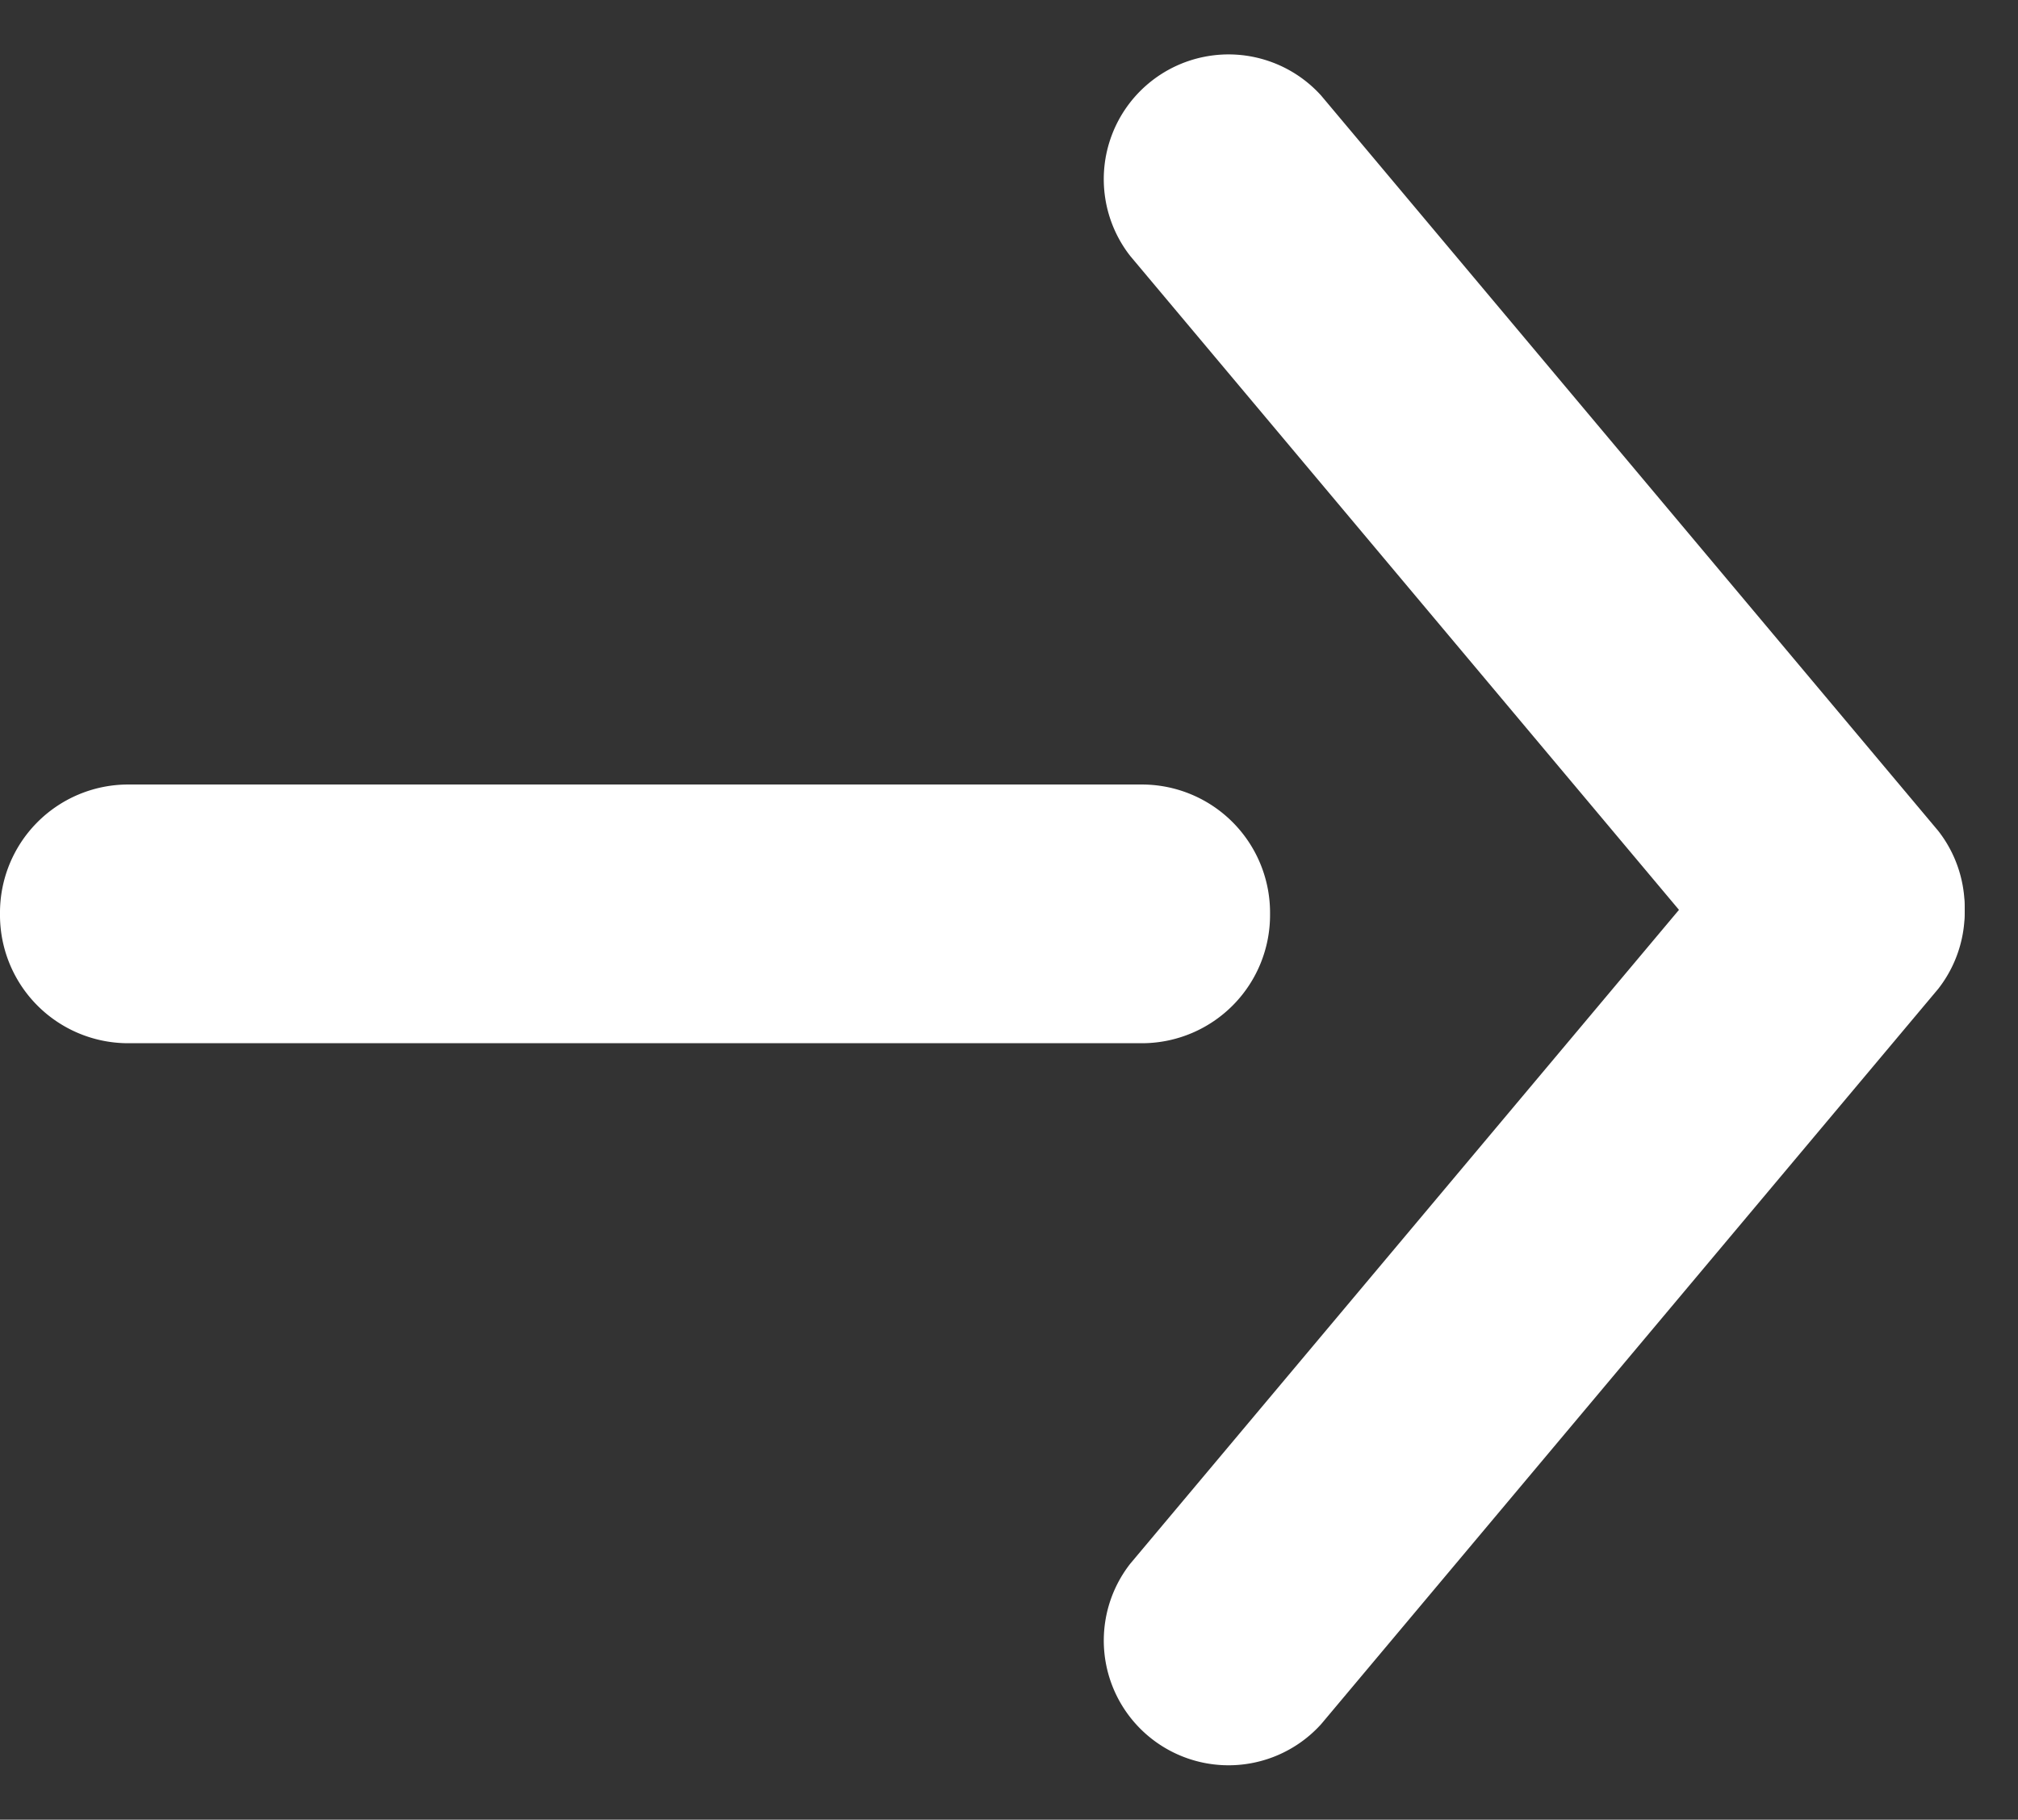 <svg xmlns="http://www.w3.org/2000/svg" viewBox="0 0 12.276 11.071"><rect x="0" y="0" width="12.276" height="11.071" fill="#333333" stroke="none"/><defs><style>.a{fill:#fff}</style></defs><g transform="translate(12.276 11.071) rotate(180)"><path class="a" d="M.773,0h6.18a.78.78,0,0,1,.773.787.78.78,0,0,1-.773.787H.773A.78.78,0,0,1,0,.787.78.78,0,0,1,.773,0Z" transform="translate(4.55 4.724)"></path><g transform="translate(0 0)"><path class="a" d="M.759,0H6.6a.759.759,0,0,1,0,1.517H.759A.759.759,0,0,1,.759,0Z" transform="translate(5.889 0.975) rotate(130)"></path><path class="a" d="M.759,0H6.6a.759.759,0,0,1,0,1.517H.759A.759.759,0,0,1,.759,0Z" transform="translate(4.727 11.071) rotate(-130)"></path></g></g></svg>